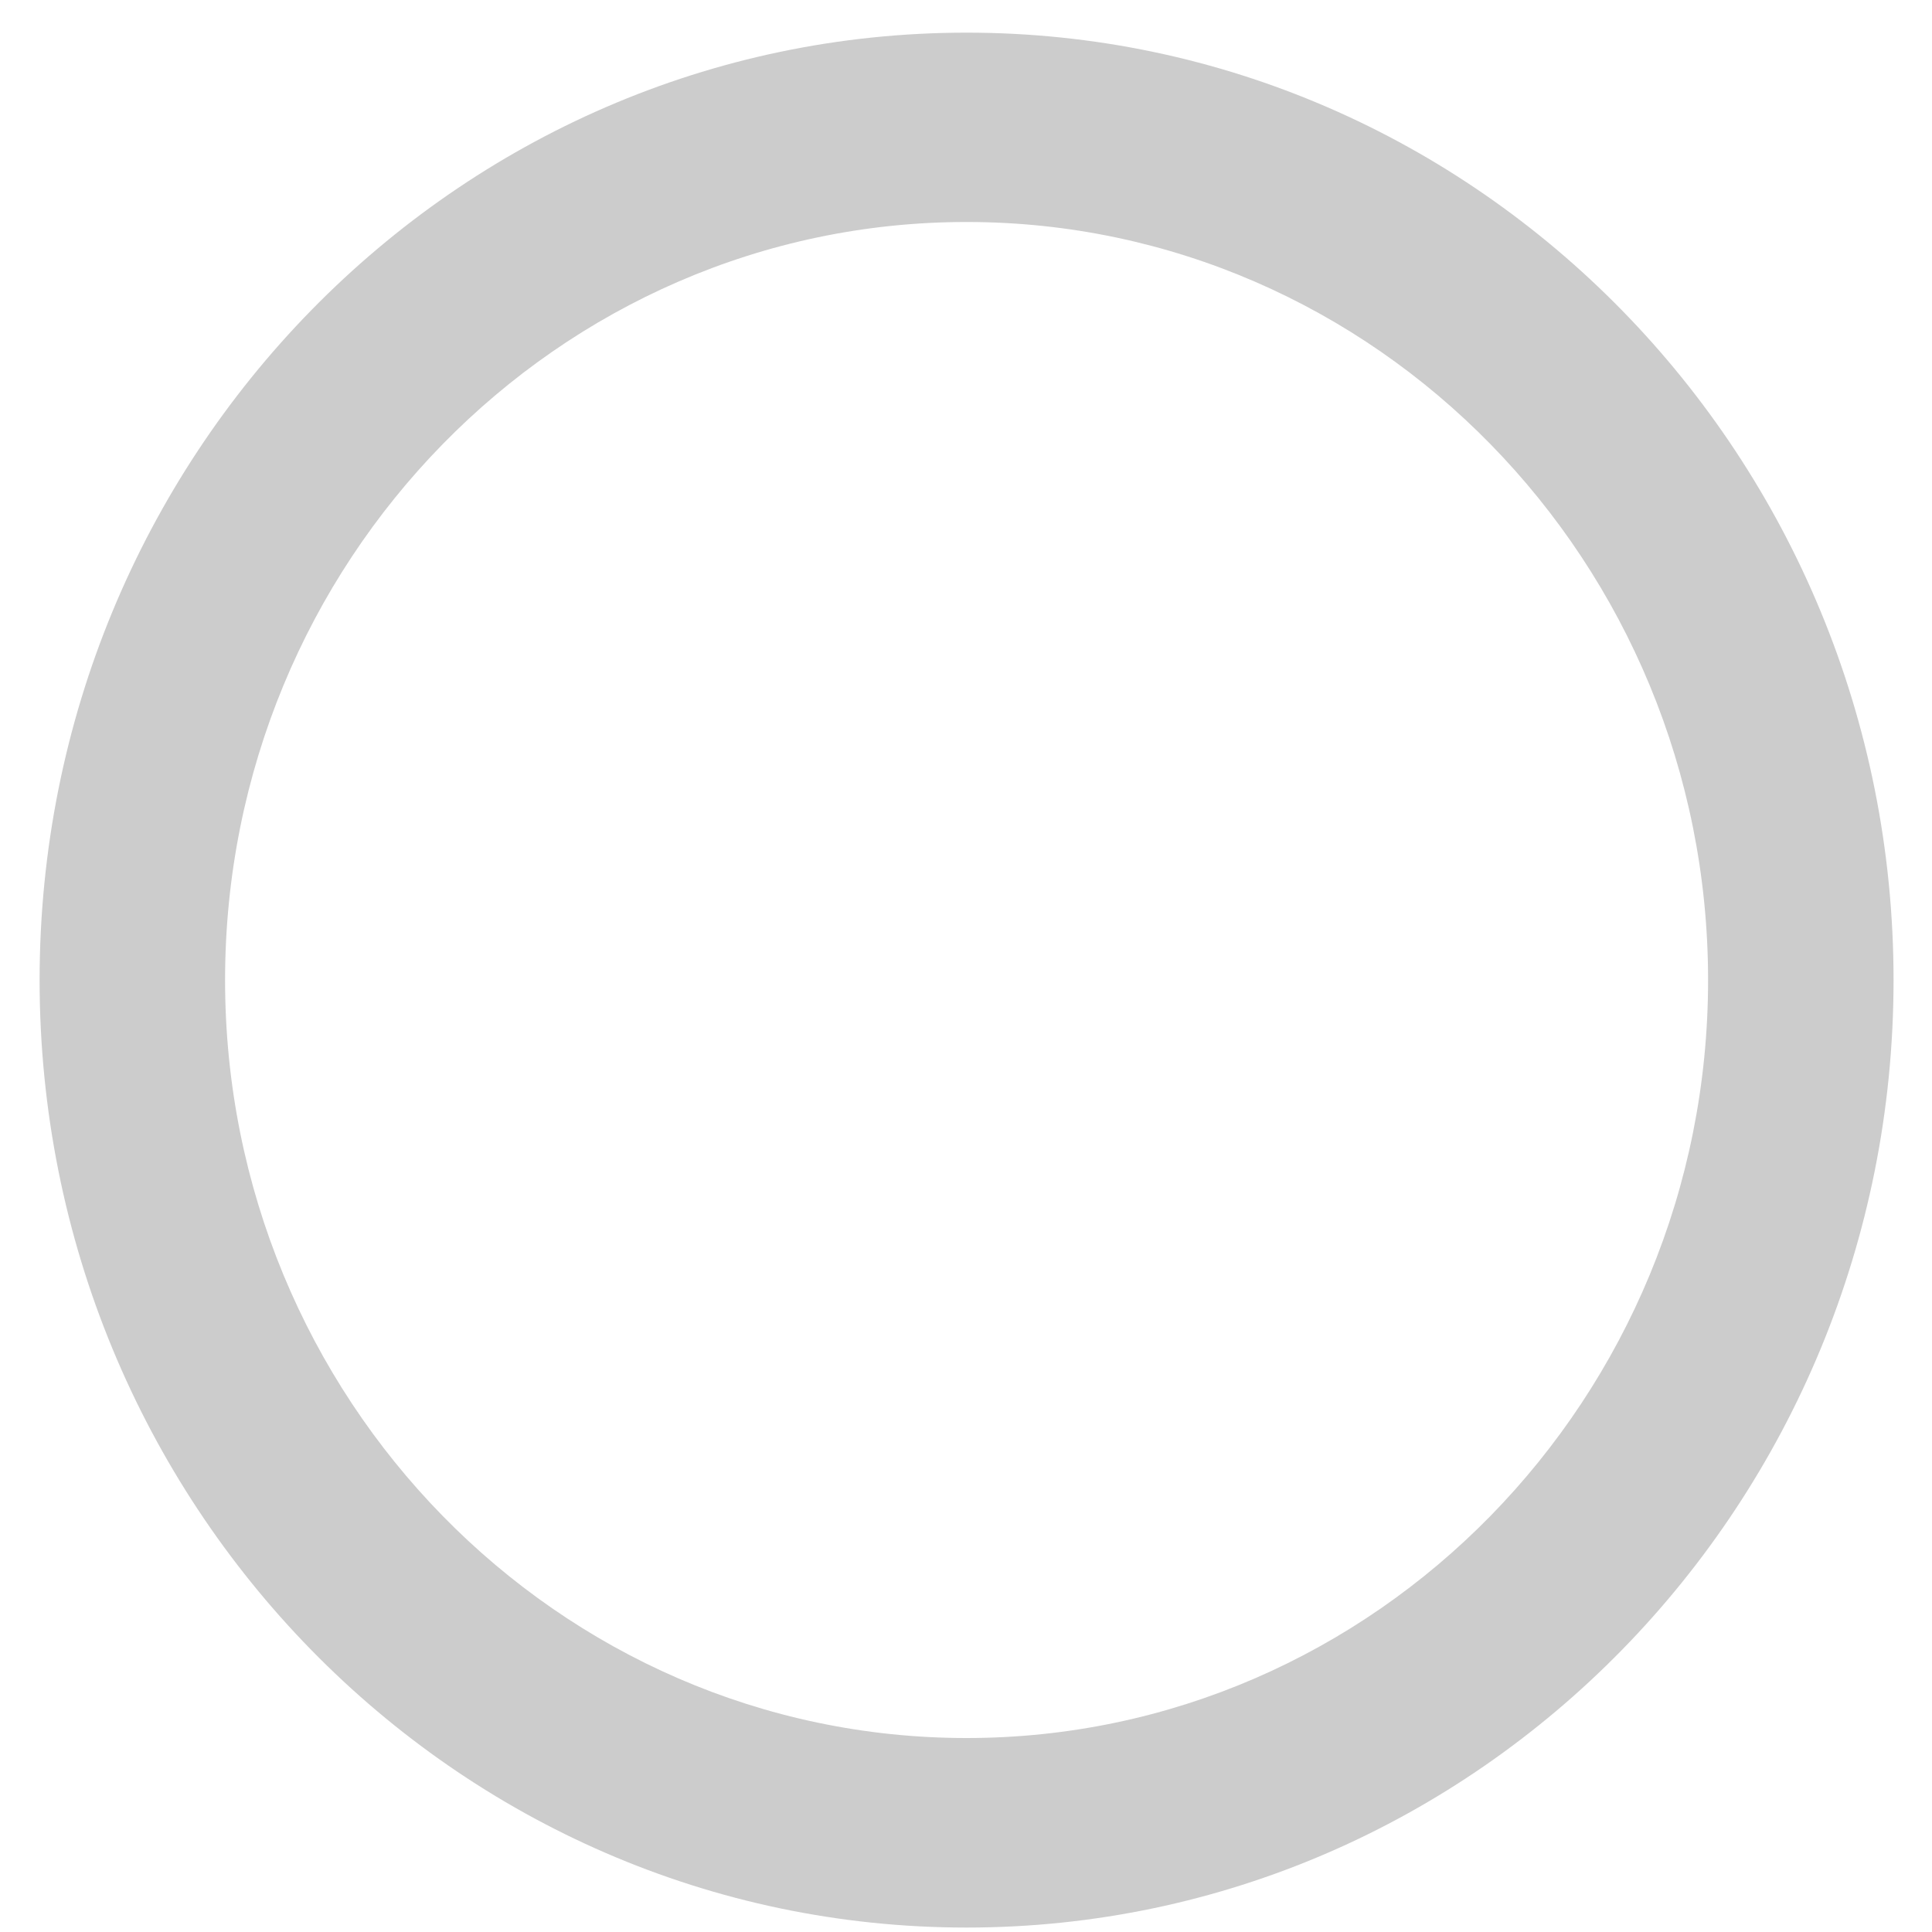 ﻿<?xml version="1.0" encoding="utf-8"?>
<svg version="1.1" xmlns:xlink="http://www.w3.org/1999/xlink" width="10px" height="10px" xmlns="http://www.w3.org/2000/svg">
  <g transform="matrix(1 0 0 1 -532 -142 )">
    <path d="M 1.165 5.073  C 1.165 2.91  2.887 1.149  5.003 1.149  C 7.119 1.149  8.841 2.91  8.841 5.073  C 8.841 7.236  7.119 8.996  5.003 8.996  C 2.887 8.996  1.165 7.236  1.165 5.073  Z M 9.801 5.073  C 9.801 2.366  7.651 0.169  5.003 0.169  C 2.355 0.169  0.205 2.366  0.205 5.073  C 0.205 7.78  2.355 9.977  5.003 9.977  C 7.651 9.977  9.801 7.78  9.801 5.073  Z " fill-rule="nonzero" fill="#cccccc" stroke="none" transform="matrix(1 0 0 1 532 142 )" />
  </g>
</svg>